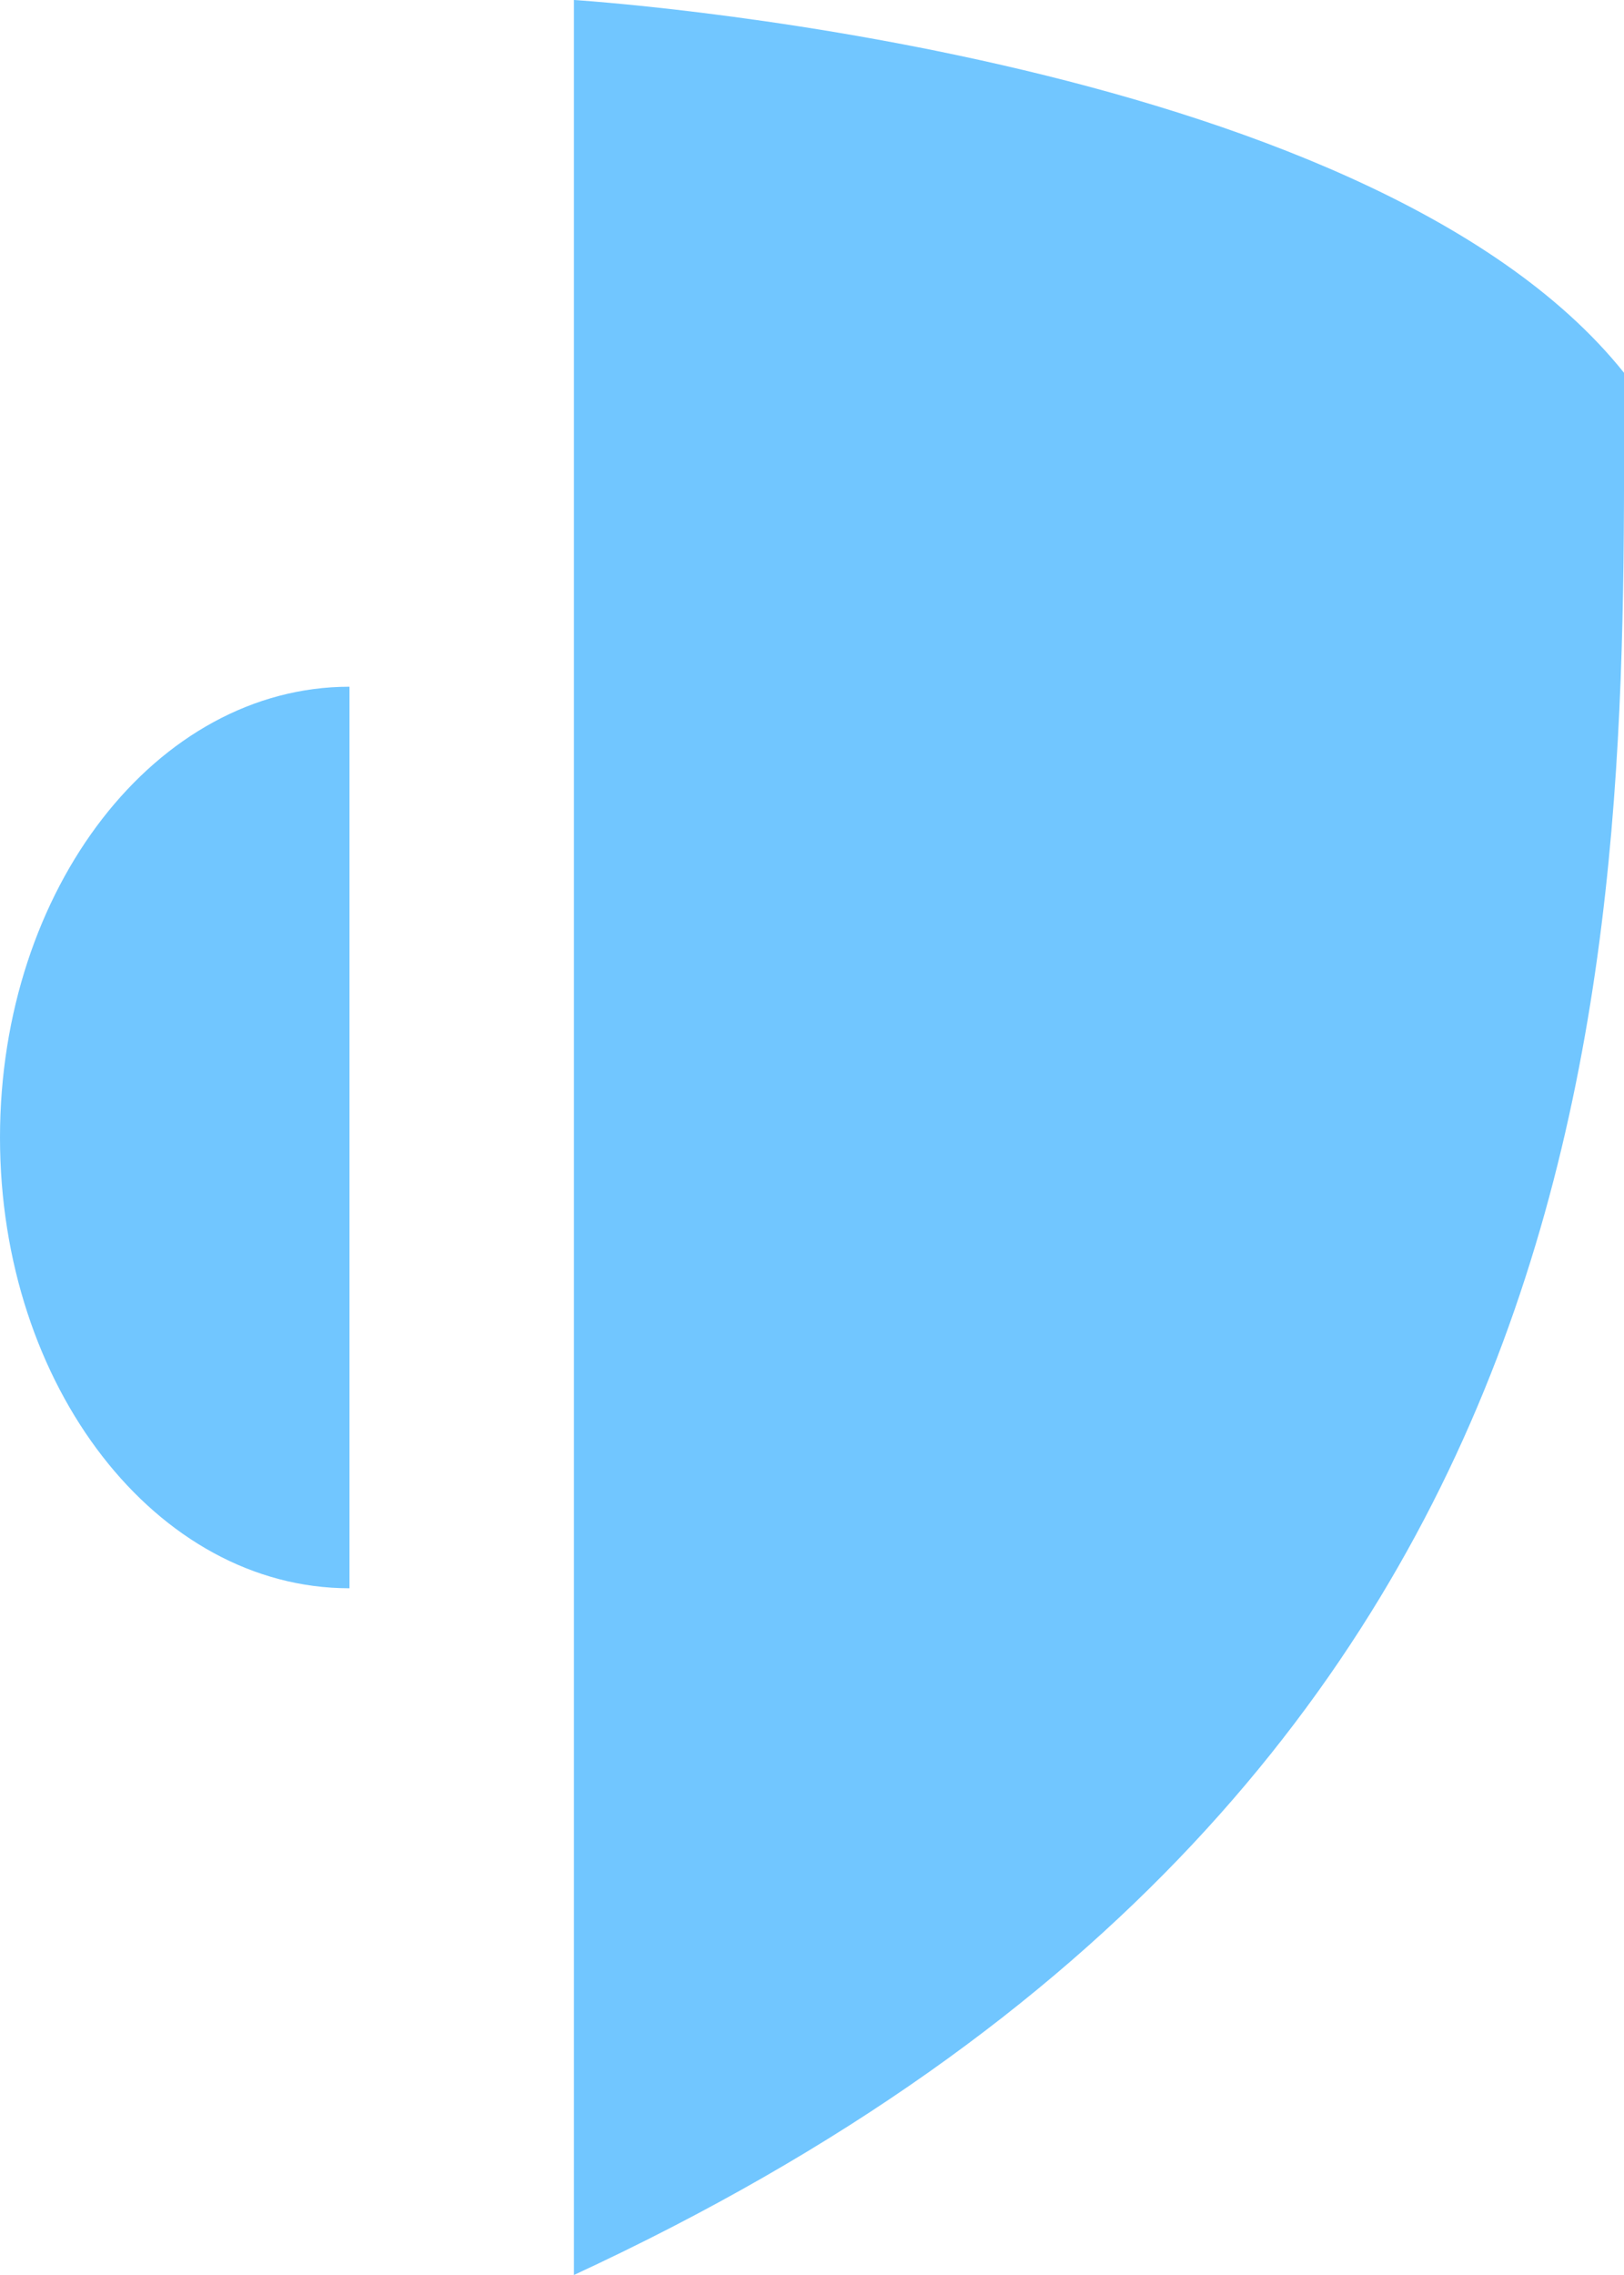 <svg width="10" height="14" viewBox="0 0 10 14" fill="none" xmlns="http://www.w3.org/2000/svg">
    <path d="M2.152 9.774C0.963 9.774 0 8.532 0 7C0 5.468 0.963 4.226 2.152 4.226V9.774Z" fill="#71C6FF"/>
    <path d="M3.534 14V0C3.534 0 8.408 0.303 10 2.294C10 5.668 10.166 10.93 3.534 14Z" fill="#71C6FF"/>
</svg>

